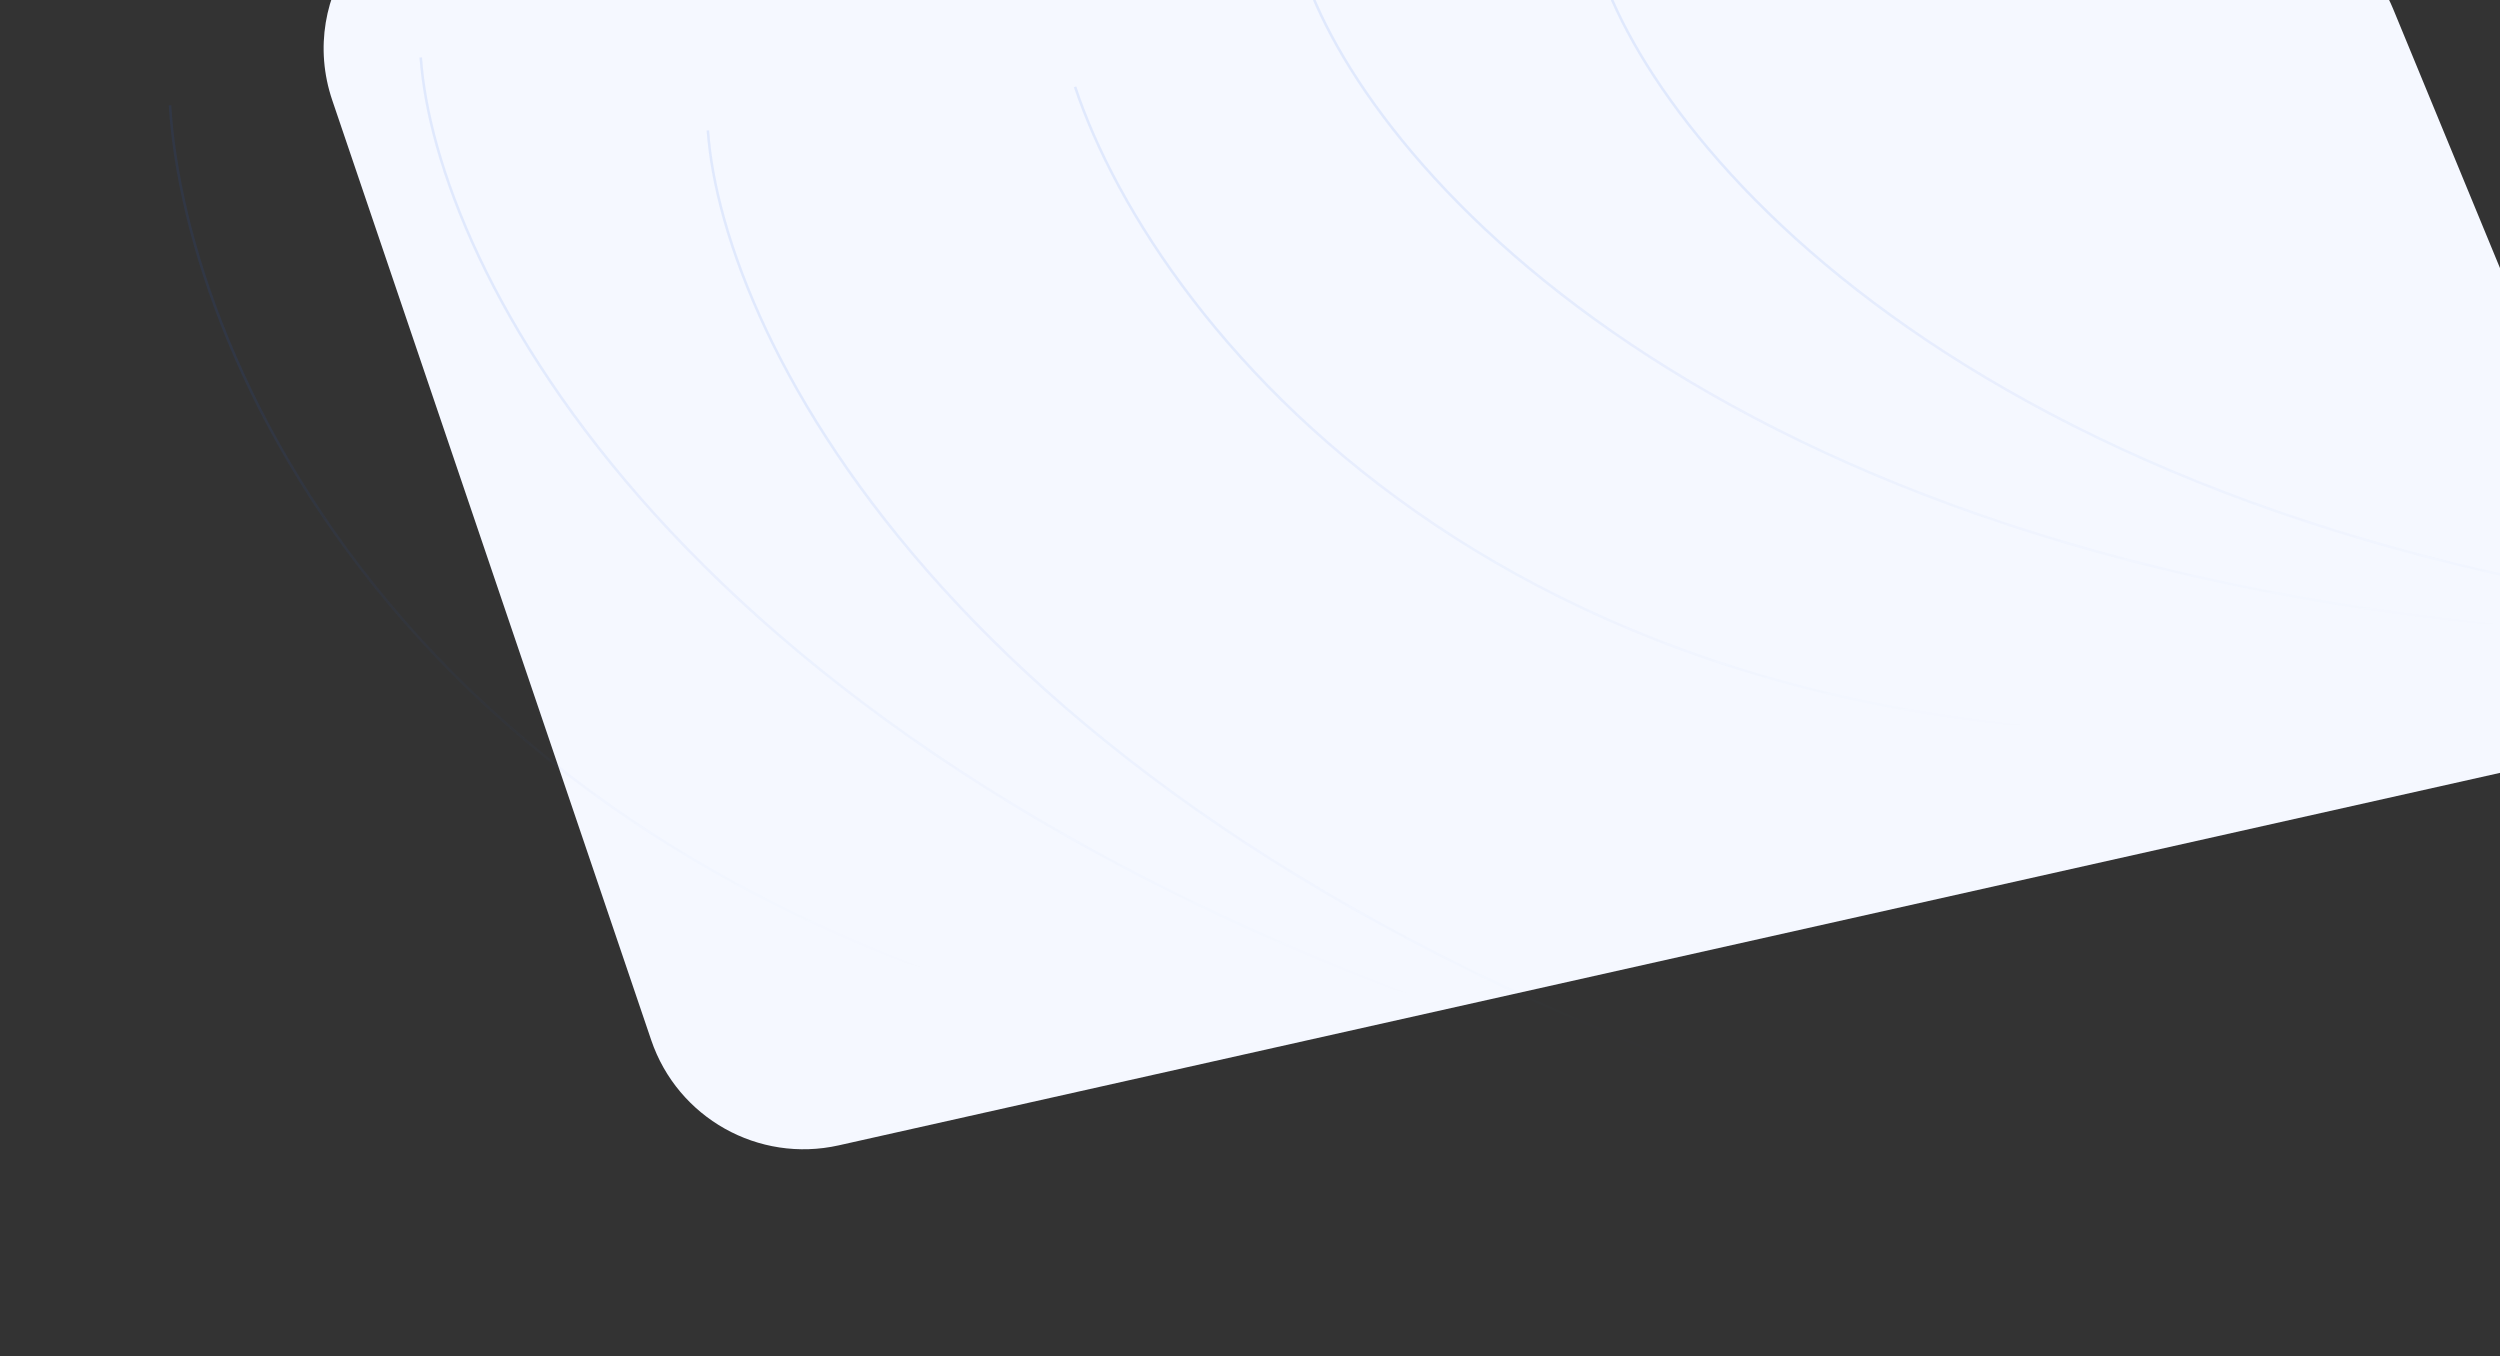 <svg width="979" height="531" viewBox="0 0 979 531" fill="none" xmlns="http://www.w3.org/2000/svg">
<rect x="0" y="0" width="979" height="531" fill="#333333" stroke="none"/>
<path d="M879.696 -35.459C904.931 -35.148 927.546 -19.808 937.165 3.523L1025.1 216.806C1039.99 252.923 1018.76 293.746 980.637 302.293L328.451 448.52C297.032 455.564 265.358 437.783 255.01 407.292L130.127 39.3C116.157 -1.866 147.092 -44.476 190.561 -43.941L879.696 -35.459Z" fill="#F5F8FF"/>
<g opacity="0.1">
<path d="M511 -9.5C537.333 67.167 675.7 226 1018.5 248" stroke="url(#paint0_linear)"/>
<path d="M164.771 22.5C170.364 103.37 262.907 292.603 588.332 402.576" stroke="url(#paint1_linear)"/>
<path d="M627 -11C653.333 65.667 791.7 224.5 1134.5 246.5" stroke="url(#paint2_linear)"/>
<path d="M277.206 51.074C282.799 131.944 375.342 321.177 700.768 431.151" stroke="url(#paint3_linear)"/>
<path d="M421 34C452.667 129.167 597.5 312.5 923.5 284.5" stroke="url(#paint4_linear)"/>
<path d="M66.579 41.224C72.535 141.344 164.983 355.916 487.122 413.245" stroke="url(#paint5_linear)"/>
</g>
<defs>
<linearGradient id="paint0_linear" x1="764.75" y1="-9.5" x2="764.75" y2="248" gradientUnits="userSpaceOnUse">
<stop offset="0.365" stop-color="#215EE9"/>
<stop offset="1" stop-color="#215EE9" stop-opacity="0"/>
</linearGradient>
<linearGradient id="paint1_linear" x1="409.874" y1="88.175" x2="343.228" y2="336.901" gradientUnits="userSpaceOnUse">
<stop offset="0.365" stop-color="#215EE9"/>
<stop offset="1" stop-color="#215EE9" stop-opacity="0"/>
</linearGradient>
<linearGradient id="paint2_linear" x1="880.75" y1="-11" x2="880.75" y2="246.5" gradientUnits="userSpaceOnUse">
<stop offset="0.365" stop-color="#215EE9"/>
<stop offset="1" stop-color="#215EE9" stop-opacity="0"/>
</linearGradient>
<linearGradient id="paint3_linear" x1="522.31" y1="116.749" x2="455.664" y2="365.475" gradientUnits="userSpaceOnUse">
<stop offset="0.365" stop-color="#215EE9"/>
<stop offset="1" stop-color="#215EE9" stop-opacity="0"/>
</linearGradient>
<linearGradient id="paint4_linear" x1="672.25" y1="34" x2="672.25" y2="287.376" gradientUnits="userSpaceOnUse">
<stop offset="0.365" stop-color="#215EE9"/>
<stop offset="1" stop-color="#215EE9" stop-opacity="0"/>
</linearGradient>
<linearGradient id="paint5_linear" x1="309.267" y1="106.252" x2="243.689" y2="350.995" gradientUnits="userSpaceOnUse">
<stop offset="0.365" stop-color="#215EE9"/>
<stop offset="1" stop-color="#215EE9" stop-opacity="0"/>
</linearGradient>
</defs>
</svg>
